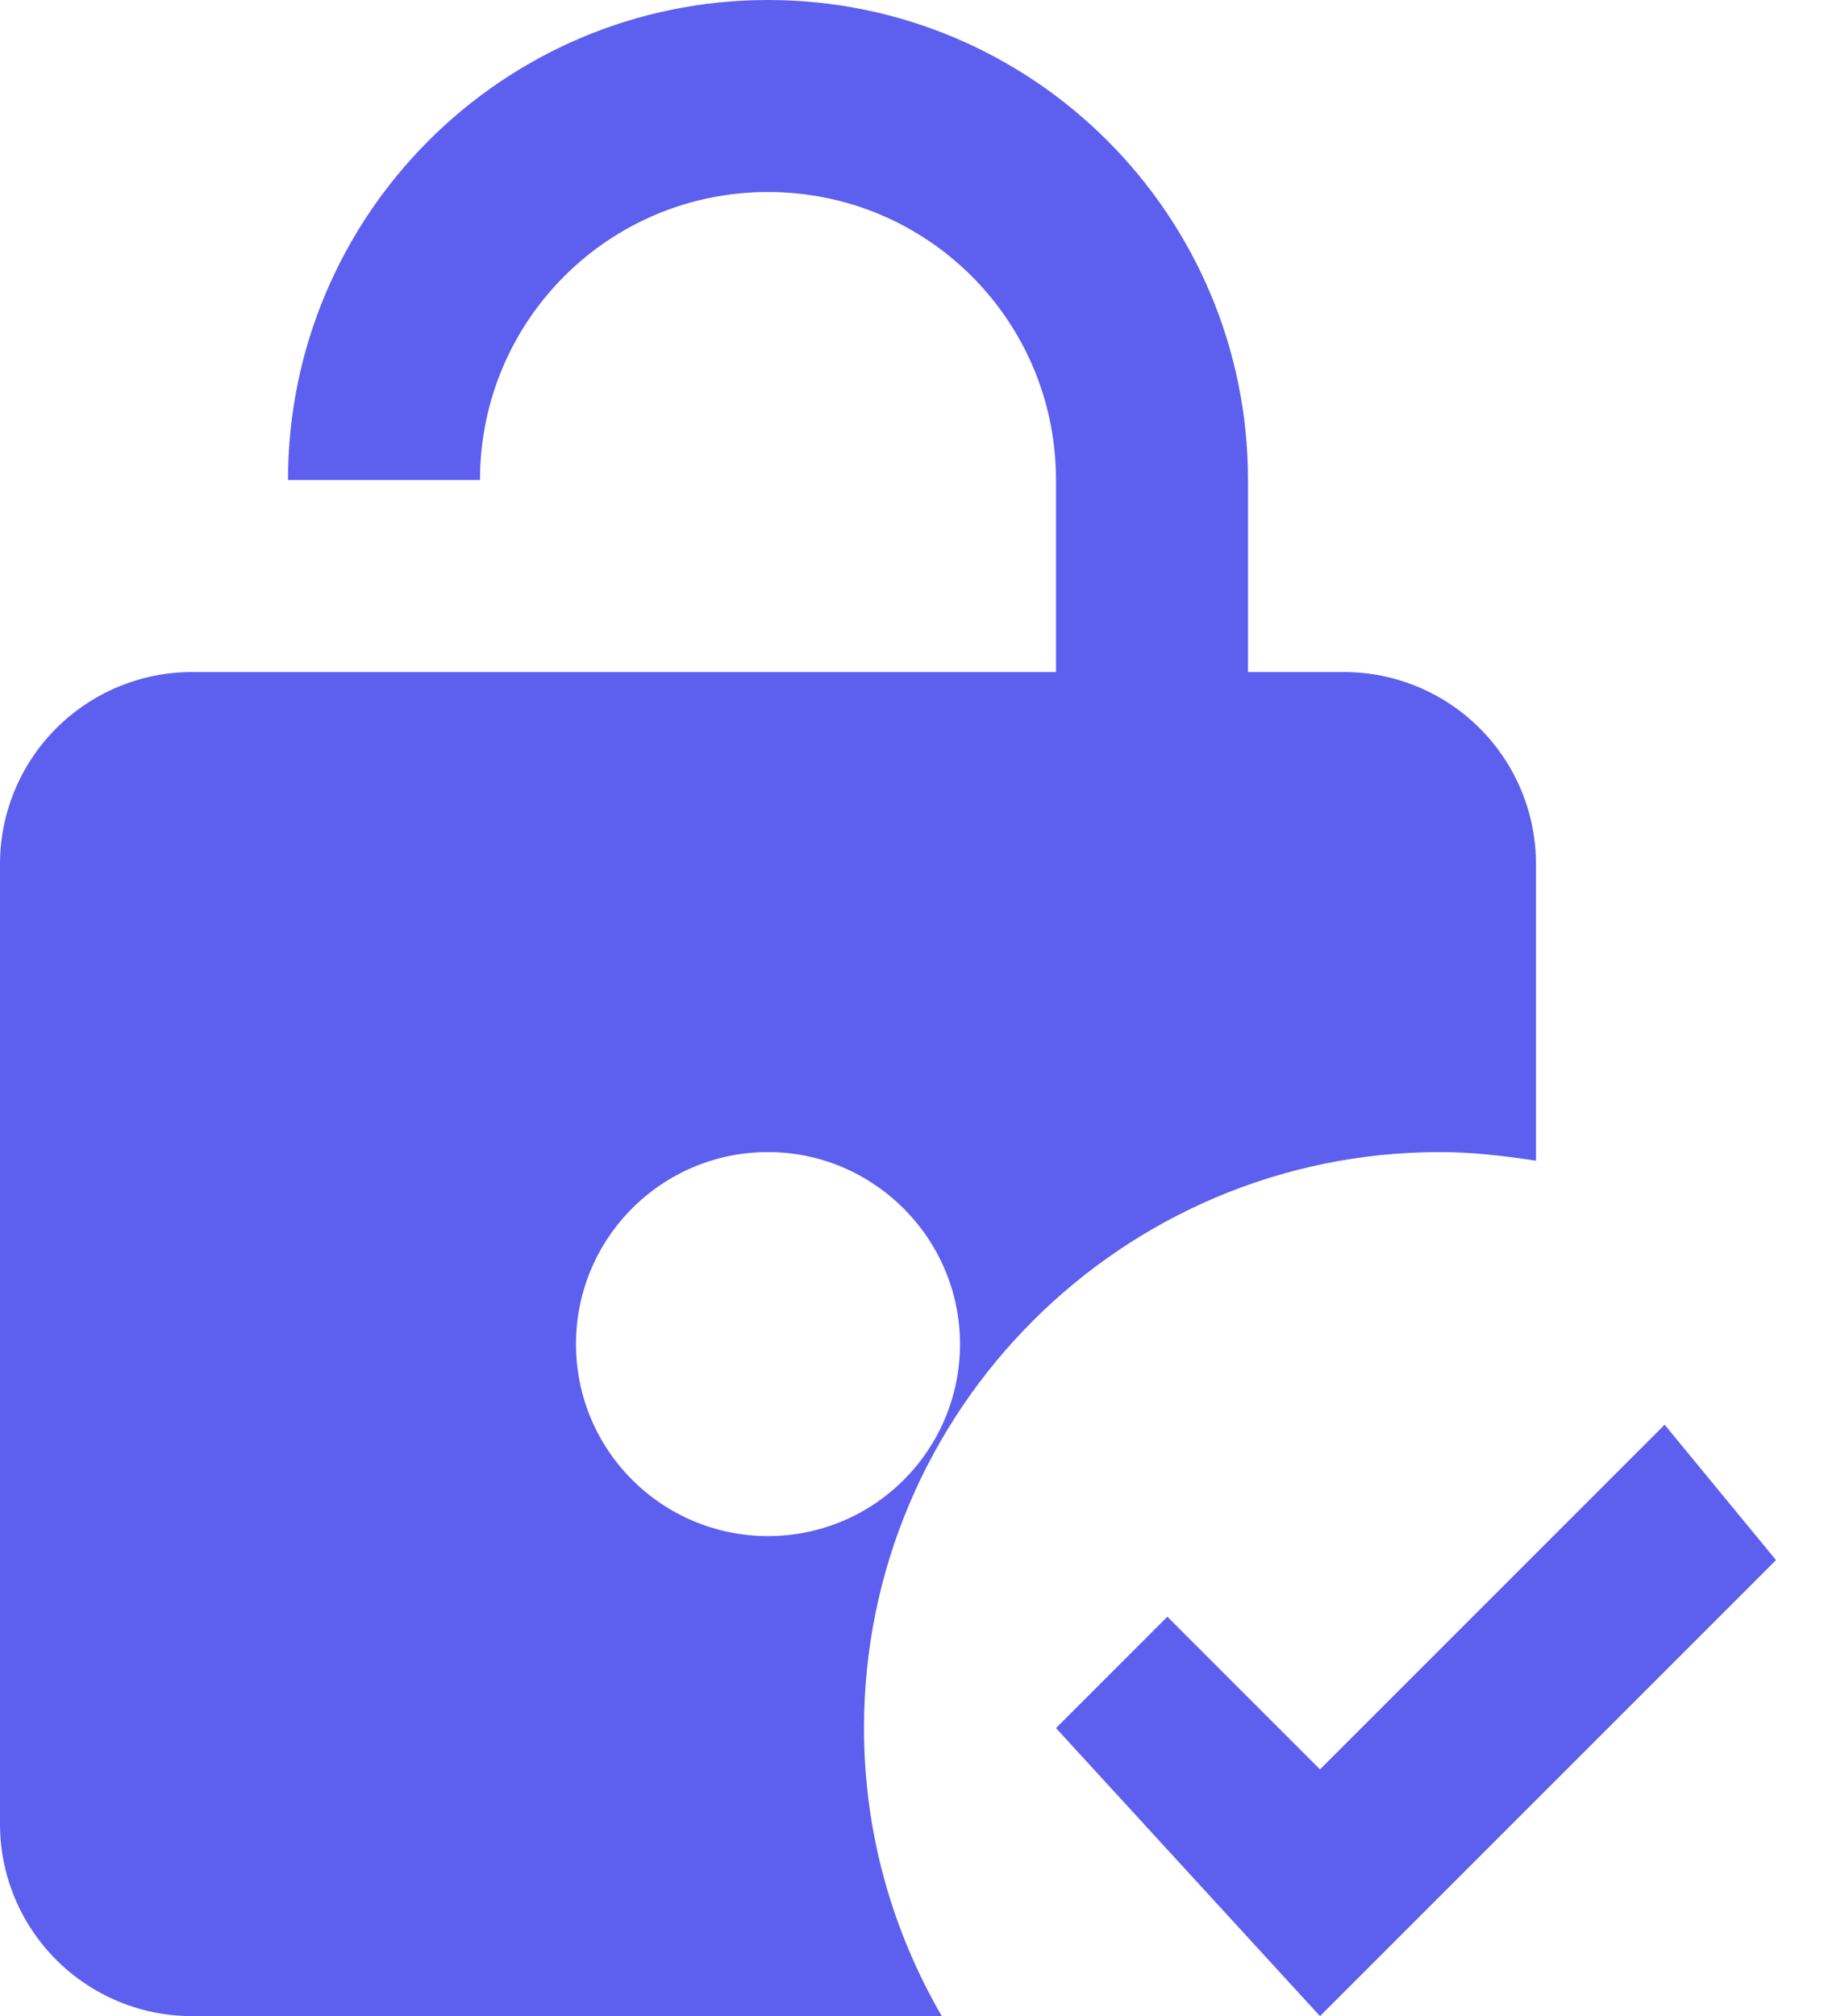 <svg width="19" height="21" viewBox="0 0 19 21" fill="none" xmlns="http://www.w3.org/2000/svg">
<path d="M15 12C15.34 12 15.67 12.04 16 12.09V9C16 8.47 15.789 7.961 15.414 7.586C15.039 7.211 14.53 7 14 7H13V5C13 2.24 10.76 0 8 0C5.24 0 3 2.24 3 5H5C5 3.34 6.34 2 8 2C9.66 2 11 3.34 11 5V7H2C1.47 7 0.961 7.211 0.586 7.586C0.211 7.961 0 8.47 0 9V19C0 19.53 0.211 20.039 0.586 20.414C0.961 20.789 1.47 21 2 21H9.81C9.3 20.12 9 19.1 9 18C9 14.69 11.69 12 15 12ZM8 16C6.9 16 6 15.11 6 14C6 12.89 6.9 12 8 12C9.1 12 10 12.9 10 14C10 15.1 9.11 16 8 16ZM18.5 16.25L13.75 21L11 18L12.16 16.84L13.75 18.43L17.34 14.84L18.5 16.25Z" fill="#5D5FEF"/>
</svg>
